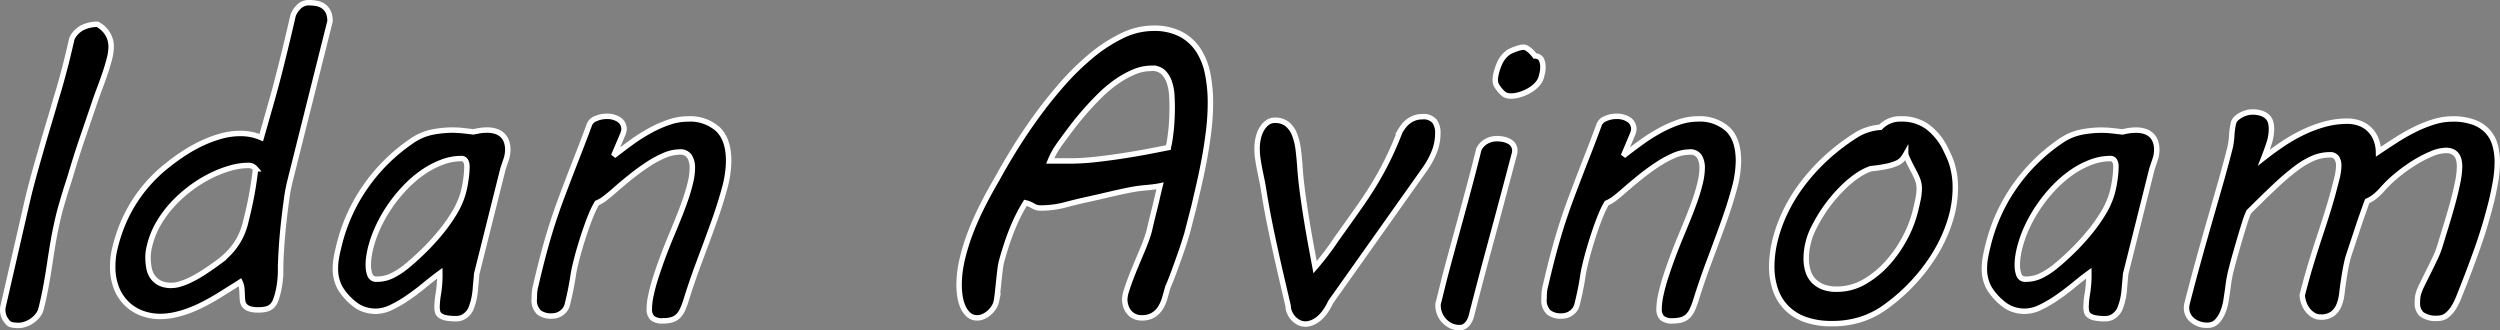 <svg xmlns="http://www.w3.org/2000/svg" width="459.313" height="60.692" viewBox="0 0 459.313 60.692">
  <rect x="0" y="0" width="459.313" height="60.692" fill="#808080" stroke="none"/>
  <path id="Path_4" class="path" data-name="Path 4" d="M12.561-21.021q.33-1.428.787-3.168t.989-3.607q.531-1.868,1.08-3.772t1.08-3.662q.531-1.758.97-3.278t.769-2.582q.7-2.38,1.318-4.779T20.764-50.9a4.379,4.379,0,0,1,1.978-2.032,6.124,6.124,0,0,1,2.71-.6,4.788,4.788,0,0,1,1.849,1.7,4.488,4.488,0,0,1,.677,2.435,8.982,8.982,0,0,1-.311,2.179Q27.356-46,26.88-44.586T25.818-41.62q-.586,1.556-1.135,3.2L22.632-32.41q-1.025,3-2.014,6.335-.256.879-.549,1.758t-.6,1.9q-.311,1.025-.677,2.289t-.732,2.911q-.439,1.941-.769,3.9t-.623,3.937Q16.37-7.4,16-5.383t-.879,4.065a3.33,3.33,0,0,1-.641,1.3,4.909,4.909,0,0,1-1.044.97,4.955,4.955,0,0,1-1.245.623,3.943,3.943,0,0,1-1.245.22A6.569,6.569,0,0,1,9.833,1.7a1.373,1.373,0,0,1-.824-.421A3.8,3.8,0,0,1,8.313.22a3.072,3.072,0,0,1-.256-1.245,3.153,3.153,0,0,1,.018-.348q.018-.165.055-.348Zm16.15,8.459a29.1,29.1,0,0,1,1.263-3.955,26.673,26.673,0,0,1,1.959-3.918,27.112,27.112,0,0,1,2.783-3.79,26.982,26.982,0,0,1,3.772-3.534,36.207,36.207,0,0,1,3.094-2.216A26.72,26.72,0,0,1,44.9-31.787a21.746,21.746,0,0,1,3.387-1.227,12.871,12.871,0,0,1,3.351-.458,10.225,10.225,0,0,1,2.142.2,9.427,9.427,0,0,1,1.776.568q.366-1.282,1.959-6.885t3.9-15.6a4.423,4.423,0,0,1,1.135-1.648,2.537,2.537,0,0,1,1.758-.659,7.868,7.868,0,0,1,1.428.128,3.132,3.132,0,0,1,1.245.513,2.74,2.74,0,0,1,.879,1.044,3.86,3.86,0,0,1,.33,1.721L60.828-24.683a29.629,29.629,0,0,0-.623,3.351q-.293,2.106-.549,4.449t-.4,4.633q-.146,2.289-.146,3.937a17.614,17.614,0,0,1-.476,4.065,12.16,12.16,0,0,1-.458,1.483,2.721,2.721,0,0,1-.641.989,2.308,2.308,0,0,1-1.007.549A5.891,5.891,0,0,1,55-1.062a4.872,4.872,0,0,1-1.648-.22,1.914,1.914,0,0,1-.879-.6,1.739,1.739,0,0,1-.348-.879q-.055-.494-.073-1.062T51.984-5a3.445,3.445,0,0,0-.311-1.154q-.439.293-1.208.769t-1.556.97q-.787.494-1.483.916t-1.025.6q-.842.476-1.9,1.007A23.445,23.445,0,0,1,42.206-.9a18.894,18.894,0,0,1-2.563.751,12.537,12.537,0,0,1-2.692.293,9.559,9.559,0,0,1-3.2-.549,7.96,7.96,0,0,1-2.783-1.685A8.167,8.167,0,0,1,29-4.962a10.469,10.469,0,0,1-.732-4.083,15.077,15.077,0,0,1,.092-1.666A14.16,14.16,0,0,1,28.711-12.561Zm6.335-.293a8.233,8.233,0,0,0-.293,2.124,10.367,10.367,0,0,0,.183,2,4.155,4.155,0,0,0,.677,1.63,3.584,3.584,0,0,0,1.318,1.117,4.711,4.711,0,0,0,2.142.421,5.425,5.425,0,0,0,1.575-.256,12.642,12.642,0,0,0,1.666-.641q.824-.385,1.538-.806t1.227-.751q1.392-.916,2.582-1.794a15.38,15.38,0,0,0,2.142-1.9,12.092,12.092,0,0,0,1.666-2.289,12.381,12.381,0,0,0,1.154-2.911q.366-1.465.641-2.673t.494-2.362q.22-1.154.4-2.362t.366-2.673a2.176,2.176,0,0,0-.494-.421,1.74,1.74,0,0,0-.934-.2,11.983,11.983,0,0,0-3.223.494,20.921,20.921,0,0,0-3.607,1.41,23.815,23.815,0,0,0-3.625,2.234,24.316,24.316,0,0,0-3.3,2.948,20.088,20.088,0,0,0-2.655,3.571A14.893,14.893,0,0,0,35.046-12.854ZM87.854-1.575A15.282,15.282,0,0,1,88.11-4.12a22.129,22.129,0,0,0,.256-3.68q-1.208.879-2.673,2.087t-3.04,2.307a22.8,22.8,0,0,1-3.131,1.849,6.738,6.738,0,0,1-2.911.751,6.558,6.558,0,0,1-2.087-.33,5.5,5.5,0,0,1-1.685-.879,10.855,10.855,0,0,1-2.8-3.076,7.229,7.229,0,0,1-.861-3.589,11.585,11.585,0,0,1,.165-1.9q.165-.989.494-2.271a31.924,31.924,0,0,1,4.779-10.712,32.745,32.745,0,0,1,8.4-8.4A10.3,10.3,0,0,1,86.9-33.71a19.748,19.748,0,0,1,3.845-.385,18.173,18.173,0,0,1,1.886.11q1.044.11,1.886.22.842-.183,1.373-.256a8.175,8.175,0,0,1,1.117-.073,4.961,4.961,0,0,1,1.831.293,3.05,3.05,0,0,1,1.172.787,3.077,3.077,0,0,1,.641,1.135,4.432,4.432,0,0,1,.2,1.337,5.586,5.586,0,0,1-.293,1.813q-.293.861-.586,1.74L95.142-7.69Q95-6.116,94.885-4.8a12.519,12.519,0,0,1-.439,2.454l-.275.824a3.089,3.089,0,0,1-.531.952,3.392,3.392,0,0,1-.916.787A2.749,2.749,0,0,1,91.3.549,8.931,8.931,0,0,1,89.484.4,2.69,2.69,0,0,1,88.44-.018a1.247,1.247,0,0,1-.476-.659A3.281,3.281,0,0,1,87.854-1.575ZM75.7-12.634a14.959,14.959,0,0,0-.311,1.465,11.147,11.147,0,0,0-.165,1.9,5.066,5.066,0,0,0,.293,1.776,1.219,1.219,0,0,0,1.282.787,6.269,6.269,0,0,0,2.875-.677,14.018,14.018,0,0,0,2.509-1.63q1.575-1.282,3.2-2.875a42.029,42.029,0,0,0,3.076-3.351,30.473,30.473,0,0,0,2.563-3.607,14.913,14.913,0,0,0,1.63-3.68,20.172,20.172,0,0,0,.494-2.454,17.573,17.573,0,0,0,.2-2.49,2.137,2.137,0,0,0-.22-.934.844.844,0,0,0-.842-.458,10.008,10.008,0,0,0-3.607.7,16.42,16.42,0,0,0-3.5,1.868,21.046,21.046,0,0,0-3.2,2.765,27.4,27.4,0,0,0-2.765,3.406,26.053,26.053,0,0,0-2.142,3.735A21.969,21.969,0,0,0,75.7-12.634Zm56.726-17.432a7.227,7.227,0,0,0-2.747.6,18.635,18.635,0,0,0-3.04,1.63q-1.575,1.025-3.2,2.325t-3.2,2.692q-.806.7-1.538,1.263a6.114,6.114,0,0,1-1.465.861,16.421,16.421,0,0,0-1.08,2.216q-.568,1.373-1.117,3t-1.044,3.333q-.494,1.7-.824,3.168-.183.769-.293,1.5t-.256,1.556q-.146.824-.348,1.776t-.494,2.124A2.5,2.5,0,0,1,111.182-.9a3.086,3.086,0,0,1-.842.641,2.712,2.712,0,0,1-.842.275,4.948,4.948,0,0,1-.623.055A3.684,3.684,0,0,1,106.6-.586a3.055,3.055,0,0,1-.879-2.563q0-.513.037-1.08a6.712,6.712,0,0,1,.22-1.263q.806-3.479,1.556-6.262t1.52-5.164q.769-2.38,1.556-4.486t1.611-4.248q.824-2.142,1.721-4.431t1.923-5.072a1.975,1.975,0,0,1,1.154-1.044,4.8,4.8,0,0,1,2-.421,3.926,3.926,0,0,1,2.289.623,2.05,2.05,0,0,1,.9,1.794,2.019,2.019,0,0,1-.073.4,3.831,3.831,0,0,1-.22.623L120.3-29.37q1.538-1.208,3.2-2.417a32.977,32.977,0,0,1,3.424-2.179,21.923,21.923,0,0,1,3.534-1.575,10.815,10.815,0,0,1,3.5-.6,7.636,7.636,0,0,1,5.493,1.886q1.978,1.886,1.978,5.841a19.916,19.916,0,0,1-.787,5.164q-.787,2.893-1.978,6.207T136.1-10.089q-1.373,3.644-2.545,7.416a12.355,12.355,0,0,1-.677,1.721,3.642,3.642,0,0,1-.824,1.117,2.838,2.838,0,0,1-1.117.6,5.73,5.73,0,0,1-1.556.183A2.843,2.843,0,0,1,127.4.421a2.284,2.284,0,0,1-.549-1.7,12.563,12.563,0,0,1,.311-2.509,33.208,33.208,0,0,1,.879-3.259q.568-1.776,1.318-3.79t1.63-4.1q.7-1.685,1.373-3.369t1.208-3.259q.531-1.575.861-3a11.786,11.786,0,0,0,.33-2.637,3.936,3.936,0,0,0-.494-2A1.946,1.946,0,0,0,132.422-30.066ZM217.31.4A2.992,2.992,0,0,1,215.955.11a2.887,2.887,0,0,1-.97-.769,3.391,3.391,0,0,1-.586-1.1A4.025,4.025,0,0,1,214.2-3a5.655,5.655,0,0,1,.293-1.52q.293-.97.751-2.179t1.007-2.527q.549-1.318,1.062-2.527t.879-2.234q.366-1.025.513-1.611.146-.659.366-1.575t.494-2q.275-1.08.549-2.271t.568-2.4q-.513.11-1.263.2t-1.593.165q-1.208.11-2.38.33t-2.4.494q-1.227.275-2.545.586t-2.82.641q-2.2.476-4.395,1.062a17.691,17.691,0,0,1-4.578.586,2.53,2.53,0,0,1-1.355-.385,4.7,4.7,0,0,0-1.392-.568,28.585,28.585,0,0,0-1.392,2.509q-.659,1.337-1.208,2.747t-.989,2.783q-.439,1.373-.769,2.582a12.042,12.042,0,0,0-.311,1.7q-.128,1.044-.238,2.124t-.22,2.069q-.11.989-.22,1.575a3.256,3.256,0,0,1-.439,1.08,4.668,4.668,0,0,1-.806.97,4.159,4.159,0,0,1-1.062.714A2.74,2.74,0,0,1,187.134.4a2.33,2.33,0,0,1-1.666-.6,4.429,4.429,0,0,1-1.025-1.5,7.581,7.581,0,0,1-.531-1.959,14.3,14.3,0,0,1-.146-1.941,20.737,20.737,0,0,1,.549-4.633,37.437,37.437,0,0,1,1.483-4.871,51.692,51.692,0,0,1,2.2-4.98q1.263-2.509,2.728-5,1.208-2.234,3-5.164t4.01-6.024q2.216-3.094,4.8-6.061a47.558,47.558,0,0,1,5.365-5.292,28.223,28.223,0,0,1,5.713-3.754,13.2,13.2,0,0,1,5.823-1.428,10.571,10.571,0,0,1,5.072,1.1,8.729,8.729,0,0,1,3.241,2.966,12.372,12.372,0,0,1,1.7,4.358,27.047,27.047,0,0,1,.494,5.273,42.516,42.516,0,0,1-.311,5.054q-.311,2.6-.769,5.09t-.989,4.8q-.531,2.307-.97,4.175l-1.282,4.98q-.073.22-.275.879t-.513,1.593q-.311.934-.7,2.014T223.37-8.4q-.385,1.044-.732,1.923t-.6,1.428l.037-.037q-.256.952-.549,1.941a6.745,6.745,0,0,1-.806,1.776A4.132,4.132,0,0,1,219.4-.092,3.943,3.943,0,0,1,217.31.4Zm1.868-45.85a8.476,8.476,0,0,0-3.278.677,17.033,17.033,0,0,0-3.2,1.776,23.484,23.484,0,0,0-3.058,2.563q-1.483,1.465-2.82,3t-2.509,3.094q-1.172,1.556-2.124,2.875-.146.22-.385.568t-.476.769q-.238.421-.458.879t-.366.824h3.772a42.963,42.963,0,0,0,4.688-.293q2.637-.293,5.219-.7t4.742-.824q2.161-.421,3.259-.641a9.745,9.745,0,0,0,.275-1.282q.128-.806.238-1.794t.165-2.106q.055-1.117.055-2.289,0-.952-.073-2.179a9.022,9.022,0,0,0-.439-2.325,4.646,4.646,0,0,0-1.117-1.849A2.847,2.847,0,0,0,219.177-45.447ZM248.035,1.465q-.183.037-.311.055a1.945,1.945,0,0,1-.275.018,2.717,2.717,0,0,1-1.355-.33,3.679,3.679,0,0,1-1.007-.824,3.683,3.683,0,0,1-.641-1.062,2.993,2.993,0,0,1-.22-1.08q-.183-.769-.513-2.2t-.751-3.223q-.421-1.794-.879-3.864t-.9-4.156q-.439-2.087-.806-4.065t-.623-3.625q-.183-1.172-.4-2.2t-.4-1.959q-.183-.934-.311-1.831a12.8,12.8,0,0,1-.128-1.813,8.529,8.529,0,0,1,.22-1.959,5.872,5.872,0,0,1,.641-1.648,3.767,3.767,0,0,1,1.025-1.154,2.221,2.221,0,0,1,1.337-.439,3.529,3.529,0,0,1,2.325.714,4.669,4.669,0,0,1,1.337,1.9,11.321,11.321,0,0,1,.677,2.765q.2,1.575.311,3.259.146,2.124.476,4.6t.732,4.944q.4,2.472.824,4.761T249.17-8.9a50.541,50.541,0,0,0,3.845-5.054q1.355-1.9,2.509-3.516t2.179-3.094q1.025-1.483,1.941-2.948t1.776-3.04q.861-1.575,1.685-3.351t1.666-3.937a10.32,10.32,0,0,1,.623-.934,4.513,4.513,0,0,1,.861-.879,4.648,4.648,0,0,1,1.135-.641,3.867,3.867,0,0,1,1.447-.256,2.651,2.651,0,0,1,2.289.842,3.553,3.553,0,0,1,.6,2.124,9.565,9.565,0,0,1-.6,3.351,15.571,15.571,0,0,1-1.923,3.5L252.026-2.49a10.376,10.376,0,0,1-1.062,1.831,6.85,6.85,0,0,1-1.08,1.172,4.708,4.708,0,0,1-1.007.659A3.873,3.873,0,0,1,248.035,1.465ZM272.9-6.7q.549-2.124,1.318-4.944t1.63-5.969q.861-3.149,1.74-6.445t1.648-6.409a2.106,2.106,0,0,1,.256-.494,3.2,3.2,0,0,1,.623-.7,3.73,3.73,0,0,1,1.025-.6,3.832,3.832,0,0,1,1.465-.256,5.64,5.64,0,0,1,1.208.128,3.775,3.775,0,0,1,1.044.385,2.059,2.059,0,0,1,.732.677,1.736,1.736,0,0,1,.275.97v.238a.748.748,0,0,1-.037.238L284.8-26q-1.721,6.519-3.5,13.074T277.844.22q-.073.22-.22.549a3.19,3.19,0,0,1-.4.659,2.242,2.242,0,0,1-.623.549,1.677,1.677,0,0,1-.879.22,3.571,3.571,0,0,1-1.685-.385,4.275,4.275,0,0,1-1.245-.97,4.077,4.077,0,0,1-.769-1.282,3.817,3.817,0,0,1-.256-1.318v-.33a.9.9,0,0,1,.073-.33Zm9.558-37.9a11.671,11.671,0,0,1,.659-1.868A4.891,4.891,0,0,1,284.8-48.45a7.972,7.972,0,0,1,1.428-.6,4.541,4.541,0,0,1,1.208-.275,1.354,1.354,0,0,1,.751.256,4.425,4.425,0,0,1,.677.549,7.5,7.5,0,0,1,.7.806,1.3,1.3,0,0,1,1.19.659,3.253,3.253,0,0,1,.275,1.392,4.732,4.732,0,0,1-.11,1.062q-.11.476-.183.769a3.326,3.326,0,0,1-.842,1.41,6.354,6.354,0,0,1-1.428,1.1,7.847,7.847,0,0,1-1.685.714,5.6,5.6,0,0,1-1.538.256,2.413,2.413,0,0,1-1.3-.293,5.115,5.115,0,0,1-1.154-1.245,2.369,2.369,0,0,1-.458-.861,3.131,3.131,0,0,1-.055-.531A4.143,4.143,0,0,1,282.33-44Q282.385-44.312,282.458-44.6Zm35.486,14.539a7.227,7.227,0,0,0-2.747.6,18.635,18.635,0,0,0-3.04,1.63q-1.575,1.025-3.2,2.325t-3.2,2.692q-.806.7-1.538,1.263a6.114,6.114,0,0,1-1.465.861,16.421,16.421,0,0,0-1.08,2.216q-.568,1.373-1.117,3t-1.044,3.333q-.494,1.7-.824,3.168-.183.769-.293,1.5t-.256,1.556q-.146.824-.348,1.776t-.494,2.124A2.5,2.5,0,0,1,296.7-.9a3.086,3.086,0,0,1-.842.641,2.712,2.712,0,0,1-.842.275,4.948,4.948,0,0,1-.623.055,3.684,3.684,0,0,1-2.271-.659,3.055,3.055,0,0,1-.879-2.563q0-.513.037-1.08a6.712,6.712,0,0,1,.22-1.263q.806-3.479,1.556-6.262t1.52-5.164q.769-2.38,1.556-4.486t1.611-4.248q.824-2.142,1.721-4.431t1.923-5.072a1.975,1.975,0,0,1,1.154-1.044,4.8,4.8,0,0,1,2-.421A3.926,3.926,0,0,1,306.83-36a2.05,2.05,0,0,1,.9,1.794,2.019,2.019,0,0,1-.073.4,3.831,3.831,0,0,1-.22.623l-1.611,3.809q1.538-1.208,3.2-2.417a32.977,32.977,0,0,1,3.424-2.179,21.923,21.923,0,0,1,3.534-1.575,10.815,10.815,0,0,1,3.5-.6,7.636,7.636,0,0,1,5.493,1.886q1.978,1.886,1.978,5.841a19.916,19.916,0,0,1-.787,5.164q-.787,2.893-1.978,6.207t-2.563,6.958q-1.373,3.644-2.545,7.416A12.355,12.355,0,0,1,318.4-.952a3.642,3.642,0,0,1-.824,1.117,2.838,2.838,0,0,1-1.117.6A5.73,5.73,0,0,1,314.9.952a2.843,2.843,0,0,1-1.978-.531,2.284,2.284,0,0,1-.549-1.7,12.563,12.563,0,0,1,.311-2.509,33.208,33.208,0,0,1,.879-3.259q.568-1.776,1.318-3.79t1.63-4.1q.7-1.685,1.373-3.369T319.1-21.57q.531-1.575.861-3a11.786,11.786,0,0,0,.33-2.637,3.936,3.936,0,0,0-.494-2A1.946,1.946,0,0,0,317.944-30.066Zm15.784,16.04a26.681,26.681,0,0,1,1.7-4.742,29.806,29.806,0,0,1,3.021-5.072,35.831,35.831,0,0,1,4.486-5.017A38.033,38.033,0,0,1,349-33.435a9.2,9.2,0,0,1,1.685-.714,8.963,8.963,0,0,1,2.344-.458,4.994,4.994,0,0,1,3.845-1.538,7.883,7.883,0,0,1,4.816,1.447,11.092,11.092,0,0,1,3.241,3.937q.4.806.751,1.575a11.175,11.175,0,0,1,.586,1.63,15.418,15.418,0,0,1,.385,1.849,15.353,15.353,0,0,1,.146,2.234,20.152,20.152,0,0,1-.916,5.9,27.041,27.041,0,0,1-2.6,5.859A32.711,32.711,0,0,1,359.2-6.244a33.806,33.806,0,0,1-5.328,4.706A15.882,15.882,0,0,1,349.493.677a17.145,17.145,0,0,1-5.365.787A14.341,14.341,0,0,1,339.24.714,9.121,9.121,0,0,1,335.8-1.428a8.8,8.8,0,0,1-2.051-3.333,13.047,13.047,0,0,1-.677-4.321A20.437,20.437,0,0,1,333.728-14.026Zm6.079.476a12.169,12.169,0,0,0-.311,1.593,11.956,11.956,0,0,0-.092,1.447,7.847,7.847,0,0,0,.311,2.252,4.481,4.481,0,0,0,1.007,1.794,4.758,4.758,0,0,0,1.74,1.172,6.813,6.813,0,0,0,2.545.421,10.05,10.05,0,0,0,5.182-1.41,17.378,17.378,0,0,0,4.266-3.534,22.766,22.766,0,0,0,3.131-4.559,20.9,20.9,0,0,0,1.776-4.486q.33-1.282.568-2.417a10.231,10.231,0,0,0,.238-2.087,4.519,4.519,0,0,0-.348-1.776q-.348-.824-.9-1.849-.33-.623-.659-1.3t-.586-1.337a5.785,5.785,0,0,1-.623.9,2.934,2.934,0,0,1-.989.7,8.941,8.941,0,0,1-1.794.568,25.471,25.471,0,0,1-2.966.439,10.115,10.115,0,0,0-2.454,1.245,18.8,18.8,0,0,0-2.435,1.978,27.281,27.281,0,0,0-2.271,2.454,26.2,26.2,0,0,0-1.941,2.692,28.766,28.766,0,0,0-1.5,2.692A11.686,11.686,0,0,0,339.807-13.55ZM390.82-1.575a15.282,15.282,0,0,1,.256-2.545,22.129,22.129,0,0,0,.256-3.68q-1.208.879-2.673,2.087t-3.04,2.307a22.8,22.8,0,0,1-3.131,1.849,6.738,6.738,0,0,1-2.911.751,6.558,6.558,0,0,1-2.087-.33,5.5,5.5,0,0,1-1.685-.879A10.855,10.855,0,0,1,373-5.09a7.229,7.229,0,0,1-.861-3.589,11.585,11.585,0,0,1,.165-1.9q.165-.989.494-2.271a31.924,31.924,0,0,1,4.779-10.712,32.745,32.745,0,0,1,8.4-8.4,10.3,10.3,0,0,1,3.882-1.74,19.748,19.748,0,0,1,3.845-.385,18.173,18.173,0,0,1,1.886.11q1.044.11,1.886.22.842-.183,1.373-.256a8.175,8.175,0,0,1,1.117-.073,4.961,4.961,0,0,1,1.831.293,3.05,3.05,0,0,1,1.172.787,3.077,3.077,0,0,1,.641,1.135,4.432,4.432,0,0,1,.2,1.337,5.586,5.586,0,0,1-.293,1.813q-.293.861-.586,1.74l-4.834,19.3q-.146,1.575-.256,2.893a12.519,12.519,0,0,1-.439,2.454l-.275.824a3.089,3.089,0,0,1-.531.952,3.392,3.392,0,0,1-.916.787,2.749,2.749,0,0,1-1.428.33A8.931,8.931,0,0,1,392.45.4a2.69,2.69,0,0,1-1.044-.421,1.247,1.247,0,0,1-.476-.659A3.281,3.281,0,0,1,390.82-1.575Zm-12.158-11.06a14.959,14.959,0,0,0-.311,1.465,11.147,11.147,0,0,0-.165,1.9,5.066,5.066,0,0,0,.293,1.776,1.219,1.219,0,0,0,1.282.787,6.269,6.269,0,0,0,2.875-.677,14.018,14.018,0,0,0,2.509-1.63q1.575-1.282,3.2-2.875a42.029,42.029,0,0,0,3.076-3.351,30.473,30.473,0,0,0,2.563-3.607,14.913,14.913,0,0,0,1.63-3.68,20.172,20.172,0,0,0,.494-2.454,17.573,17.573,0,0,0,.2-2.49,2.137,2.137,0,0,0-.22-.934.844.844,0,0,0-.842-.458,10.008,10.008,0,0,0-3.607.7,16.42,16.42,0,0,0-3.5,1.868,21.046,21.046,0,0,0-3.2,2.765,27.4,27.4,0,0,0-2.765,3.406,26.053,26.053,0,0,0-2.142,3.735A21.969,21.969,0,0,0,378.662-12.634ZM409.424-2.417q1.1-4.285,2.124-7.983t2-7.086q.97-3.387,1.886-6.573t1.758-6.482a12.184,12.184,0,0,0,.385-2.472,13.994,13.994,0,0,1,.348-2.472,1.844,1.844,0,0,1,.531-.787,4.35,4.35,0,0,1,.861-.6,4.821,4.821,0,0,1,1.007-.4,3.791,3.791,0,0,1,1.007-.146,5.2,5.2,0,0,1,1.7.238,3,3,0,0,1,1.1.641,2.147,2.147,0,0,1,.586.97,4.525,4.525,0,0,1,.165,1.263,8.222,8.222,0,0,1-.4,2.509q-.4,1.263-.989,2.765,1.721-1.355,3.534-2.563a29.917,29.917,0,0,1,3.735-2.124,23.563,23.563,0,0,1,3.937-1.465,15.8,15.8,0,0,1,4.175-.549,6.554,6.554,0,0,1,1.978.311,5.147,5.147,0,0,1,1.776.97,5.289,5.289,0,0,1,1.318,1.721,6.476,6.476,0,0,1,.6,2.6q1.575-1.062,3.259-2.142a35.518,35.518,0,0,1,3.424-1.941,22.973,22.973,0,0,1,3.479-1.392,11.574,11.574,0,0,1,3.387-.531,10.94,10.94,0,0,1,4.047.641,6.442,6.442,0,0,1,2.527,1.721,6.276,6.276,0,0,1,1.318,2.509,11.649,11.649,0,0,1,.385,3.04,20.851,20.851,0,0,1-.33,3.625q-.33,1.868-.732,3.552-1.062,4.248-2.38,8.038t-2.856,7.672q-.366.916-.769,1.941a11.8,11.8,0,0,1-.934,1.886,5.468,5.468,0,0,1-1.245,1.428,2.6,2.6,0,0,1-1.666.568,4.488,4.488,0,0,1-2.966-.732,2.677,2.677,0,0,1-.806-2.087q0-.366.037-.842A3.807,3.807,0,0,1,451.9-4.1a9.672,9.672,0,0,1,.659-1.593q.513-1.044,1.117-2.252t1.19-2.435a17.424,17.424,0,0,0,.879-2.142q.476-1.575,1.117-3.644t1.227-4.175q.586-2.106.97-3.992a16.034,16.034,0,0,0,.385-3.058,5.589,5.589,0,0,0-.11-1.1,2.562,2.562,0,0,0-.385-.952,2.047,2.047,0,0,0-.769-.659,2.736,2.736,0,0,0-1.263-.256,7.115,7.115,0,0,0-2.618.623,21.609,21.609,0,0,0-3.149,1.63,29.053,29.053,0,0,0-3.168,2.271,22.854,22.854,0,0,0-2.637,2.509,11.291,11.291,0,0,1-1.465,1.428,6.05,6.05,0,0,1-1.392.842q-.073.146-.366.97t-.7,1.978q-.4,1.154-.842,2.49t-.824,2.49q-.385,1.154-.641,1.941a7.933,7.933,0,0,0-.256.861q-.256,1.025-.439,2.106t-.33,2.069q-.146.989-.275,2.106a8.17,8.17,0,0,1-.513,2.087,3.751,3.751,0,0,1-1.172,1.593,3.493,3.493,0,0,1-2.216.623,2.529,2.529,0,0,1-1.337-.366,3.8,3.8,0,0,1-1.044-.934,4.636,4.636,0,0,1-.7-1.282,5,5,0,0,1-.293-1.447q.842-3.3,1.648-5.933t1.611-5.054q.806-2.417,1.556-4.852t1.483-5.365q.183-.7.293-1.373a7.55,7.55,0,0,0,.11-1.19,2.622,2.622,0,0,0-.366-1.447,1.407,1.407,0,0,0-1.282-.568,7.854,7.854,0,0,0-2.985.6,14.9,14.9,0,0,0-3.2,1.886,44.847,44.847,0,0,0-3.827,3.259q-2.106,1.978-4.852,4.724a14.048,14.048,0,0,0-.769,2.051q-.476,1.5-.97,3.186t-.9,3.131q-.4,1.447-.513,1.923a23.338,23.338,0,0,0-.549,2.582q-.146,1.044-.256,1.886-.073.439-.22,1.447a9.8,9.8,0,0,1-.531,2.032A5.768,5.768,0,0,1,414.954.97a2.326,2.326,0,0,1-1.831.787,4.128,4.128,0,0,1-2.765-.916,2.9,2.9,0,0,1-1.08-2.307,2.9,2.9,0,0,1,.037-.476A4.343,4.343,0,0,1,409.424-2.417Z" transform="translate(-7.557 57.995)" stroke="#fff" stroke-width="1"/>
</svg>
